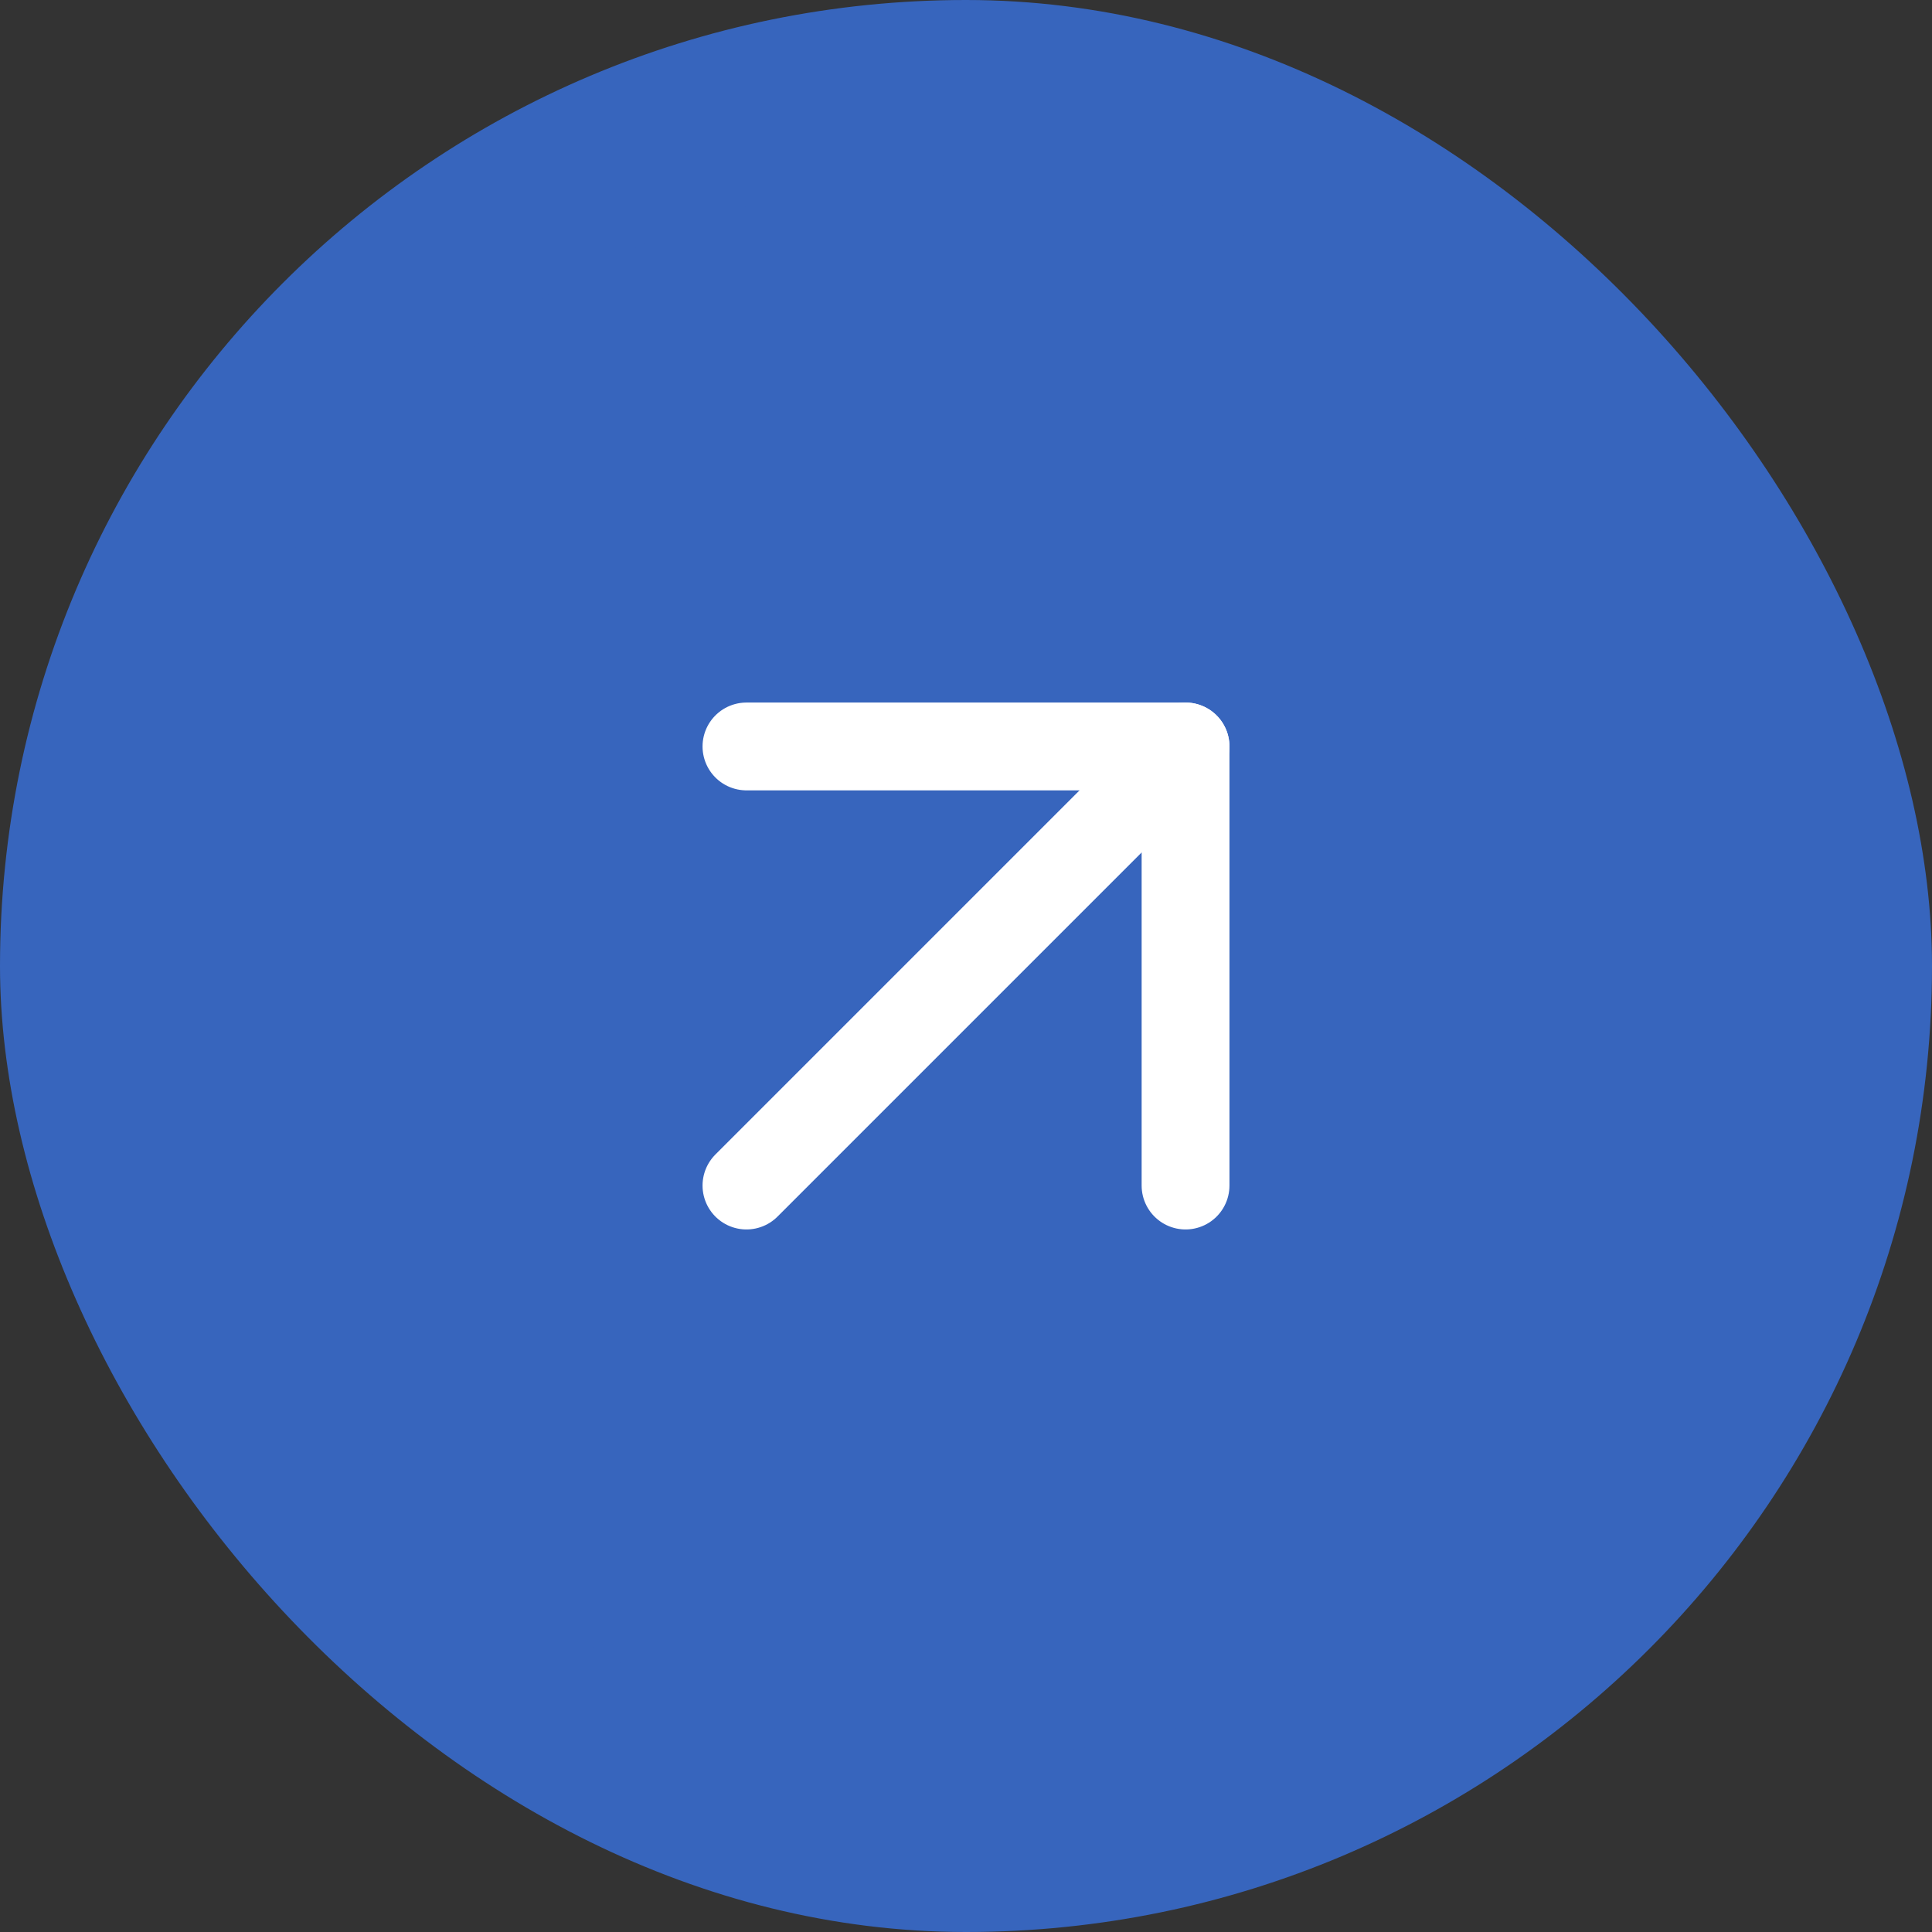 <svg width="44" height="44" viewBox="0 0 44 44" fill="none" xmlns="http://www.w3.org/2000/svg">
<rect x="0" y="0" width="44" height="44" fill="#333333" stroke="none"/>
<rect width="44" height="44" rx="22" fill="#3765BD"/>
<rect x="4" y="4" width="36" height="36" rx="18" fill="#3765BD"/>
<path d="M17 17H27V27" stroke="white" stroke-width="2" stroke-linecap="round" stroke-linejoin="round"/>
<path d="M17 27L27 17" stroke="white" stroke-width="2" stroke-linecap="round" stroke-linejoin="round"/>
</svg>
